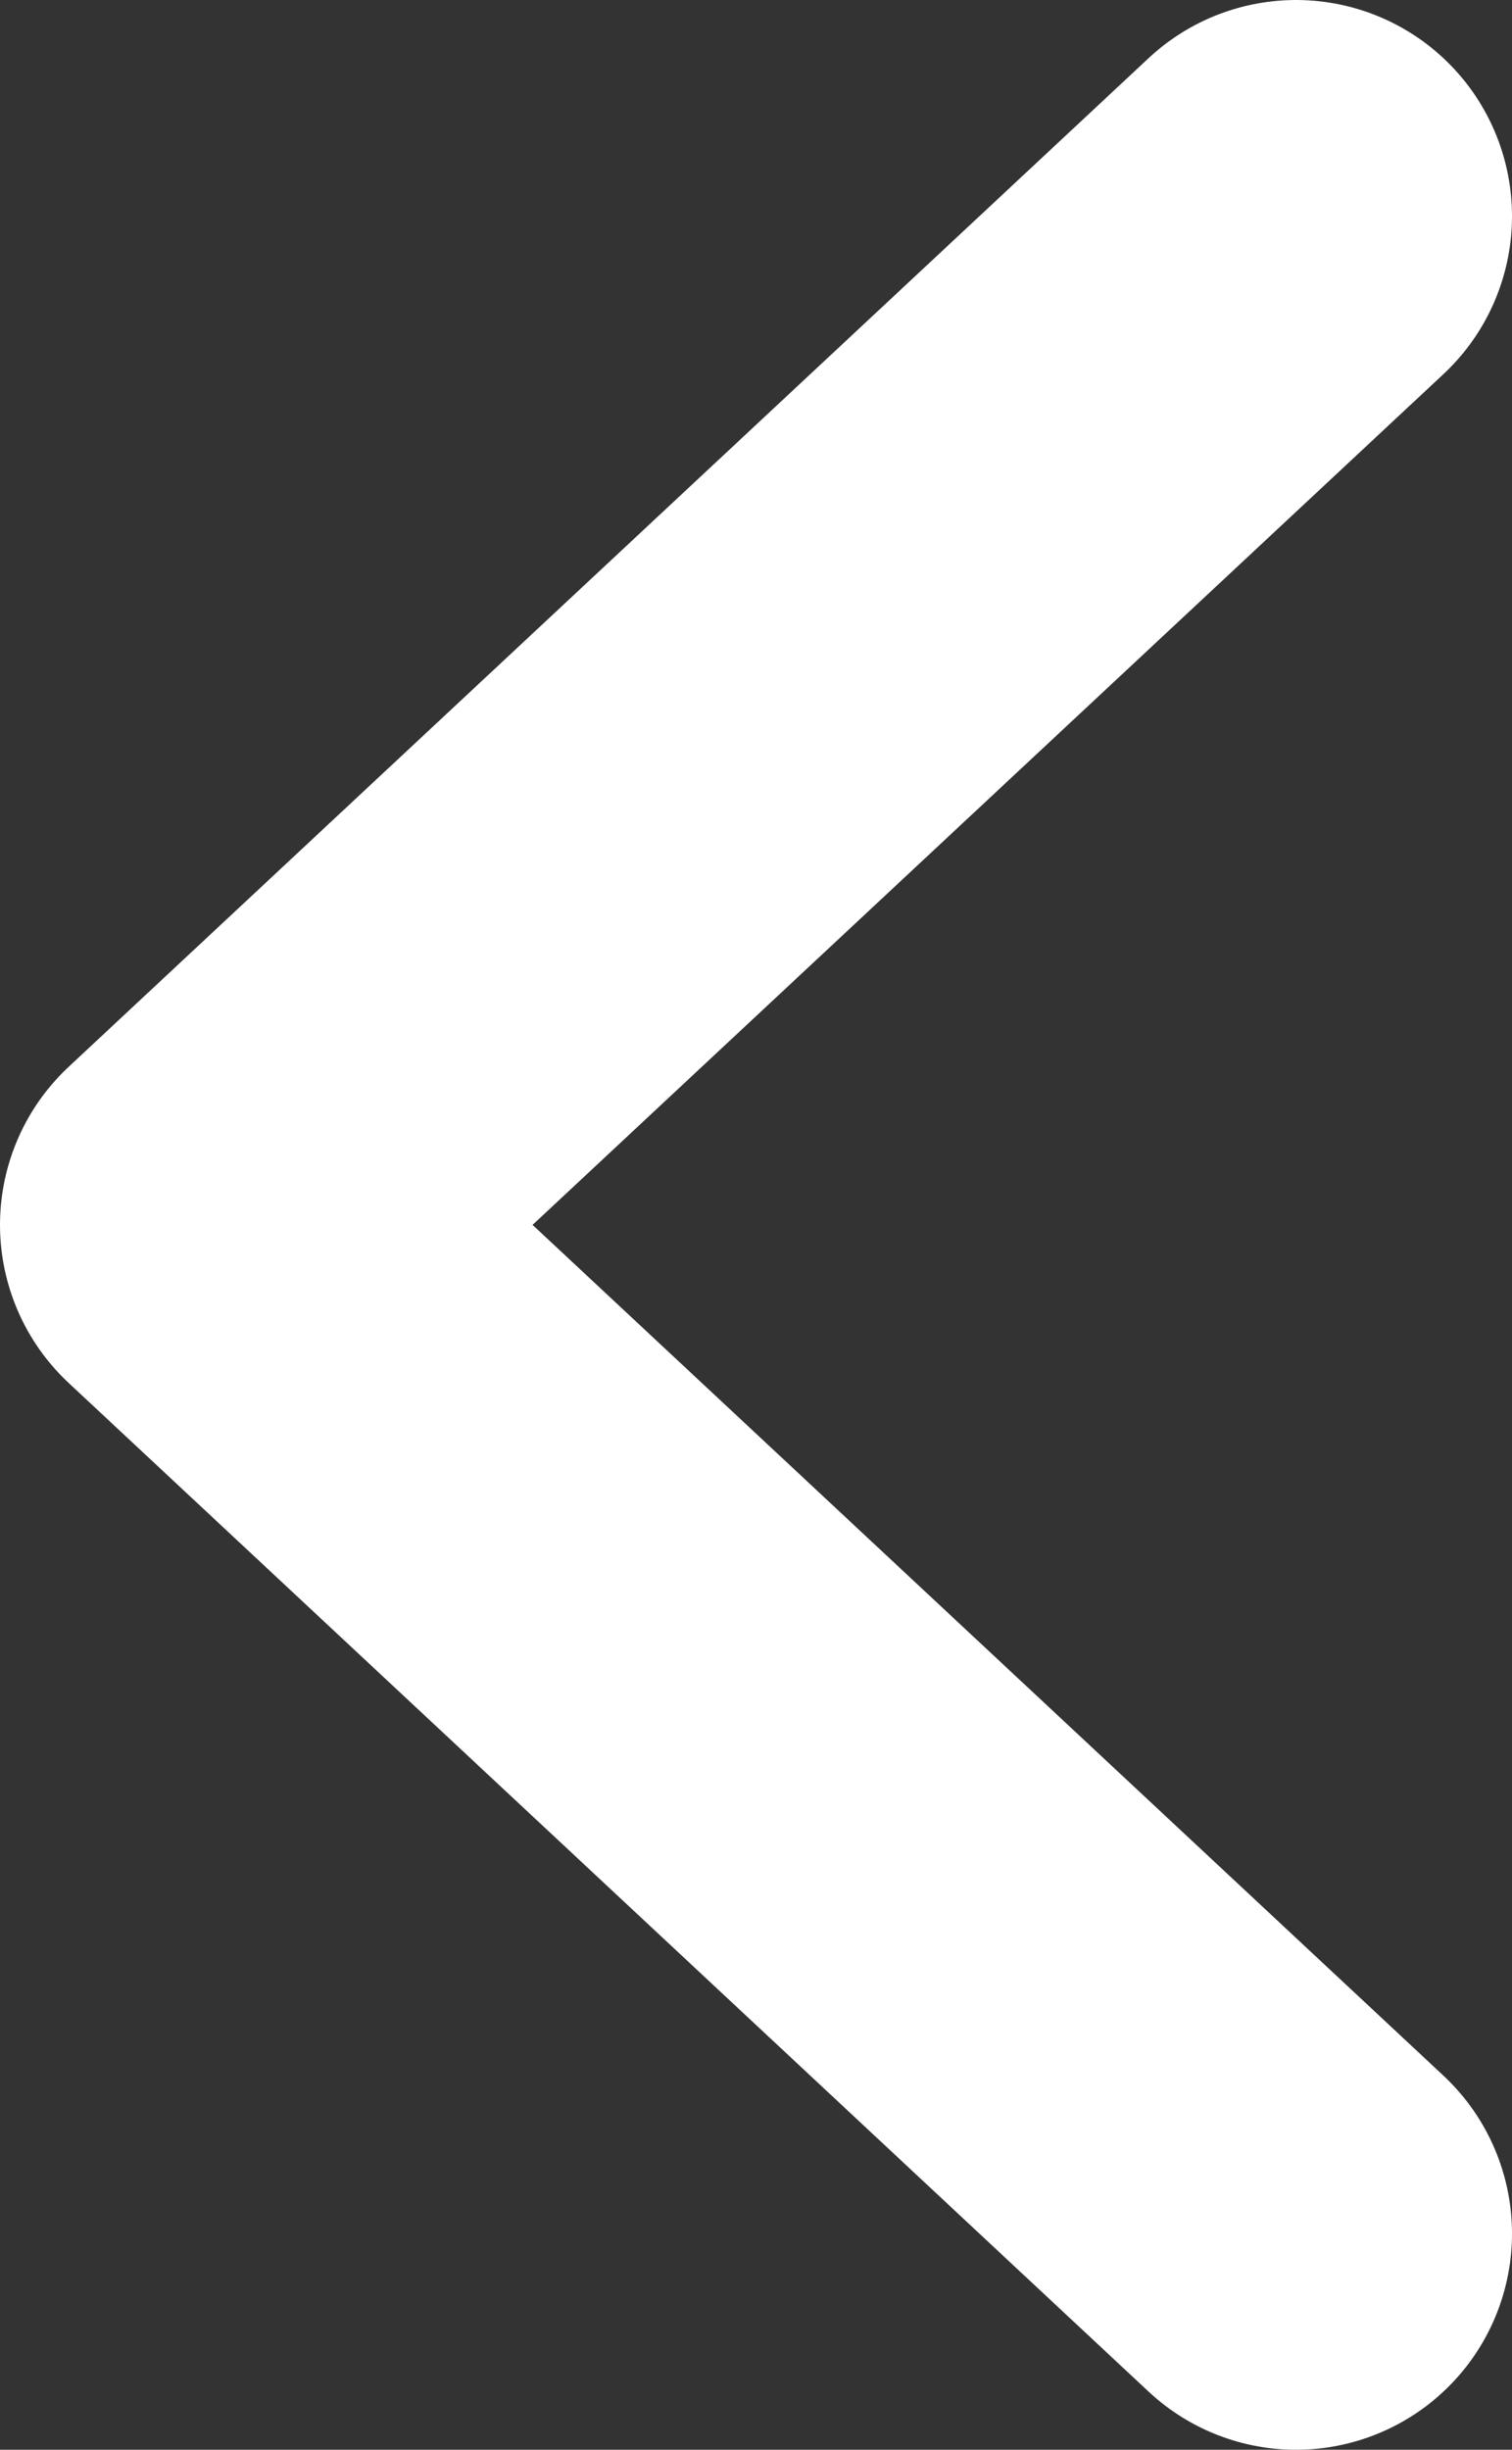 <svg width="21" height="34" viewBox="0 0 21 34" fill="none" xmlns="http://www.w3.org/2000/svg">
<rect x="0" y="0" width="21" height="34" fill="#333333" stroke="none"/>
<path d="M18 3L3 17L18 31" stroke="white" stroke-width="6" stroke-linecap="round" stroke-linejoin="round"/>
</svg>
